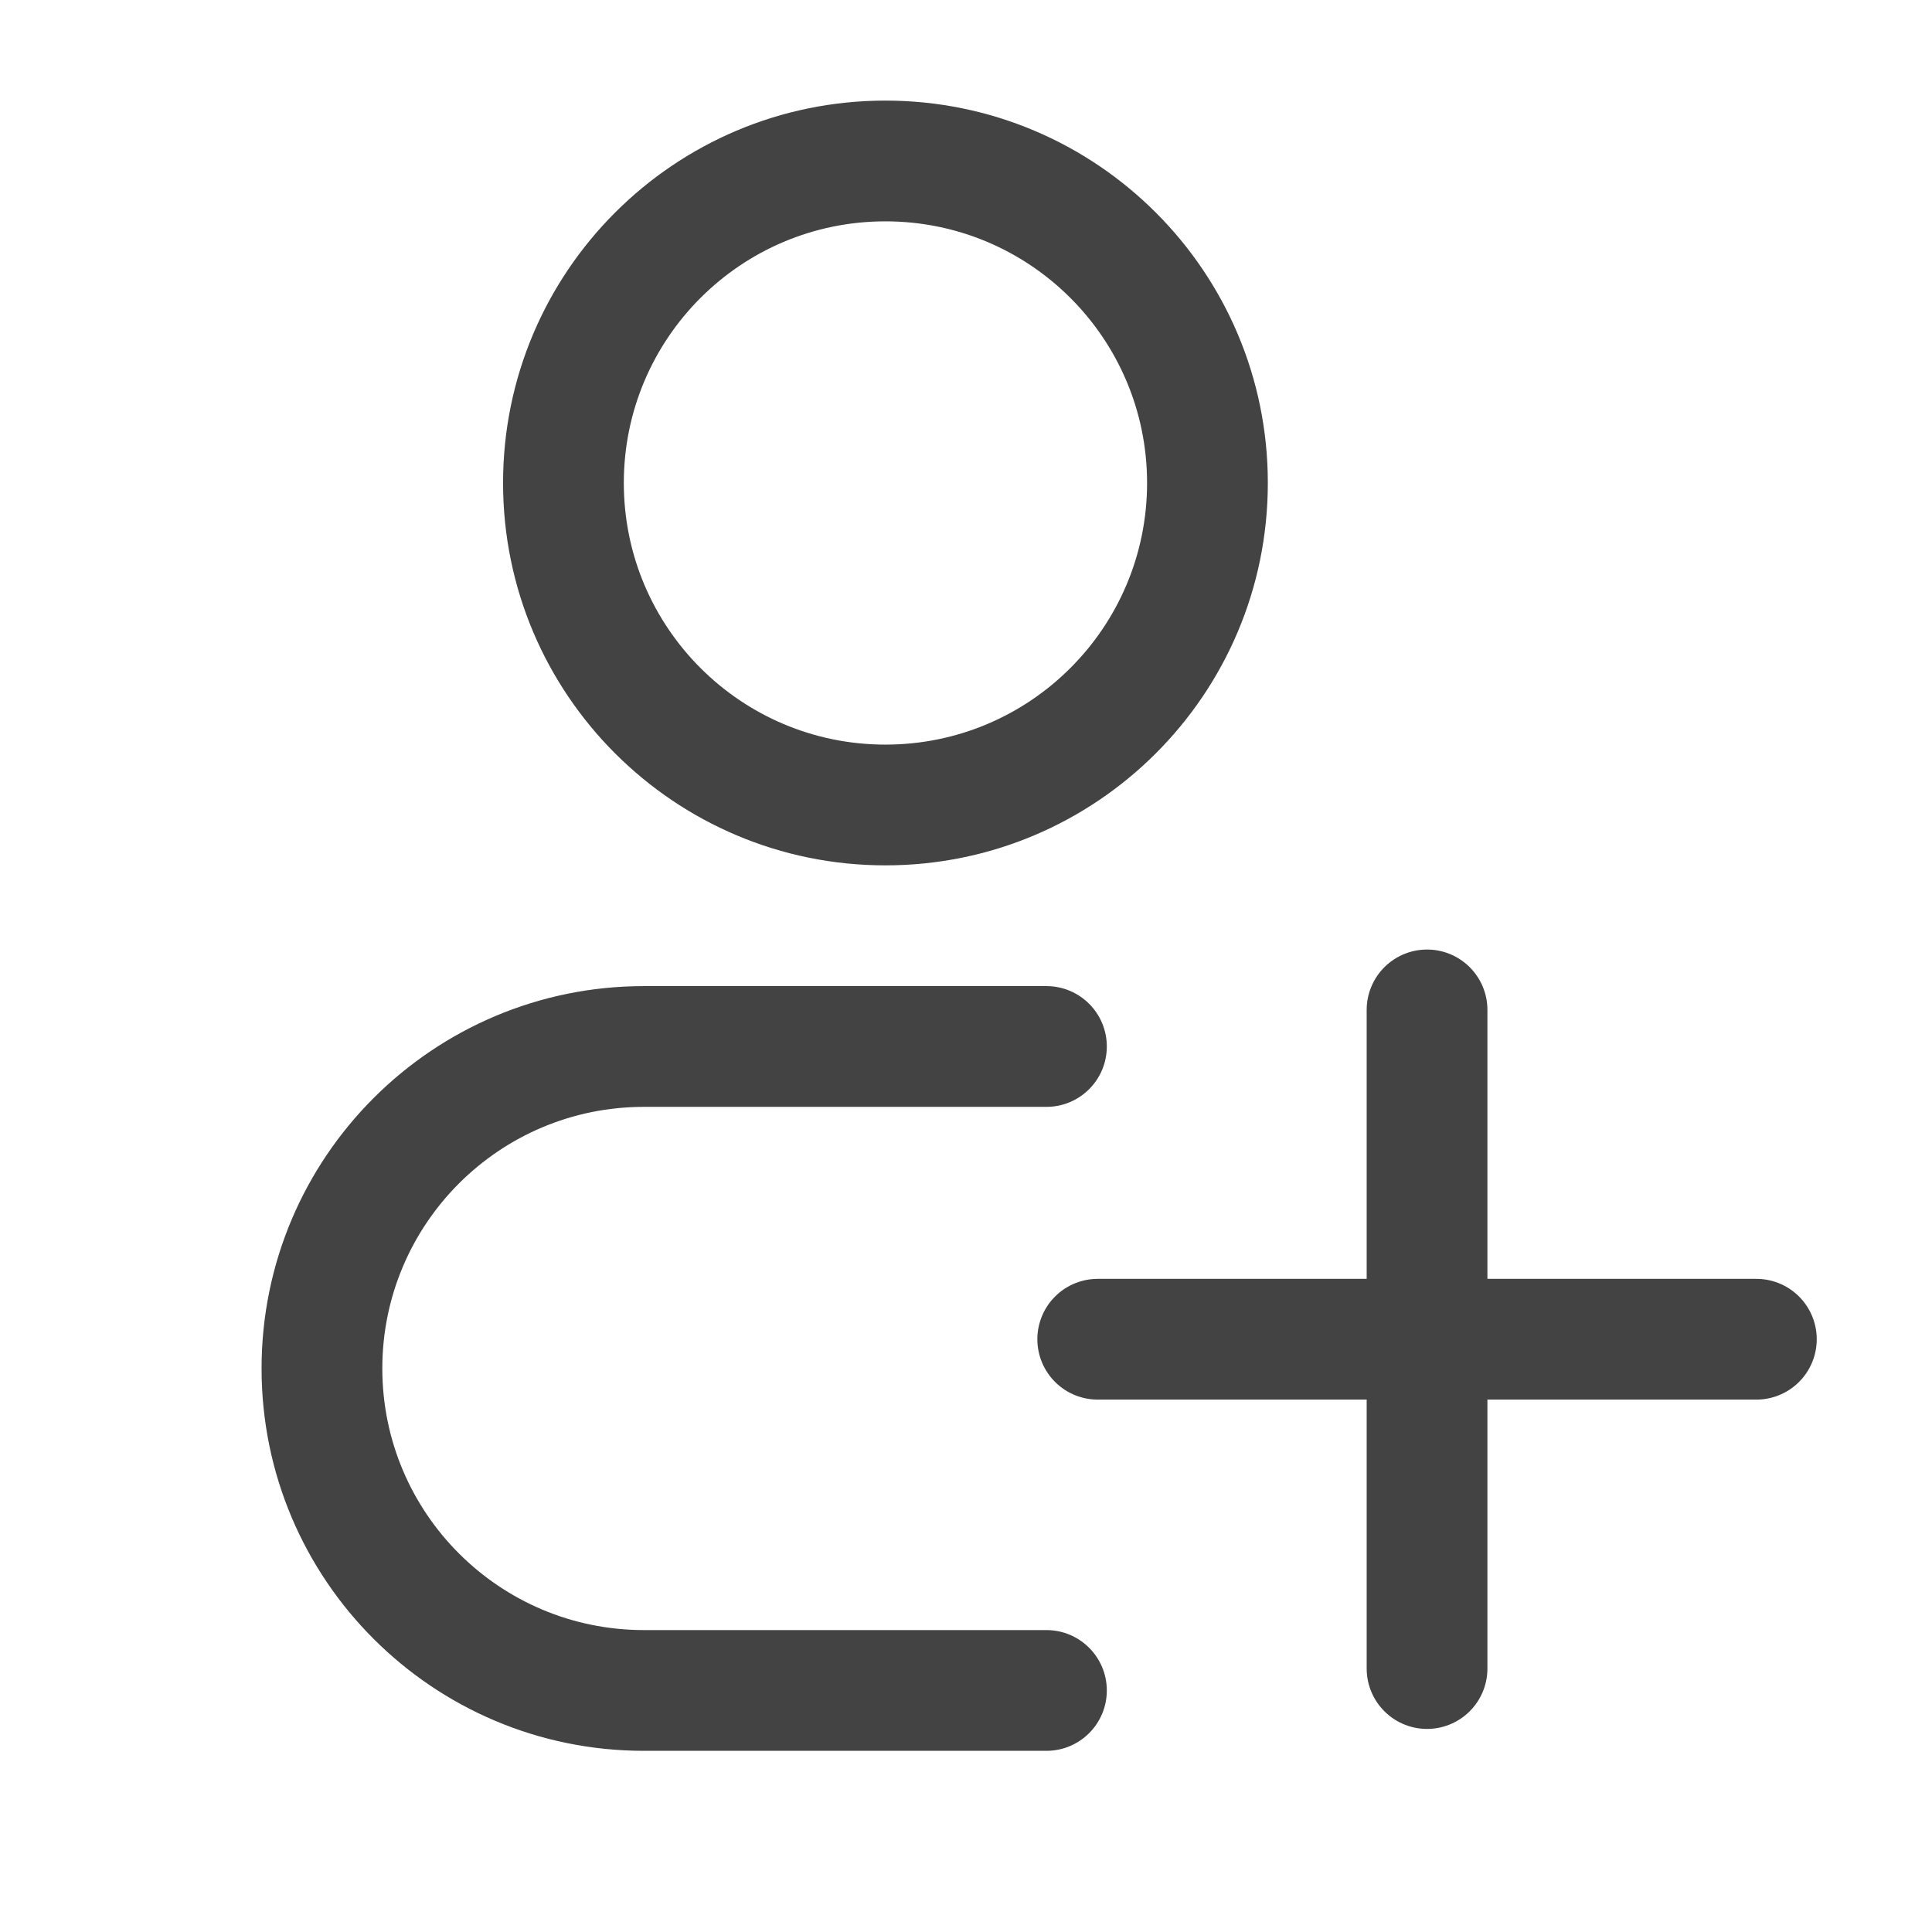 <svg width="44" height="44" viewBox="0 0 44 44" fill="none" xmlns="http://www.w3.org/2000/svg">
<path d="M23.832 25.208C24.591 25.208 25.207 24.592 25.207 23.833C25.207 23.073 24.591 22.458 23.832 22.458V25.208ZM23.832 39.874C24.591 39.874 25.207 39.259 25.207 38.499C25.207 37.74 24.591 37.124 23.832 37.124V39.874ZM26.124 10.999C26.124 14.29 23.456 16.958 20.165 16.958V19.708C24.975 19.708 28.874 15.809 28.874 10.999H26.124ZM20.165 16.958C16.875 16.958 14.207 14.29 14.207 10.999H11.457C11.457 15.809 15.356 19.708 20.165 19.708V16.958ZM14.207 10.999C14.207 7.709 16.875 5.041 20.165 5.041V2.291C15.356 2.291 11.457 6.19 11.457 10.999H14.207ZM20.165 5.041C23.456 5.041 26.124 7.709 26.124 10.999H28.874C28.874 6.19 24.975 2.291 20.165 2.291V5.041ZM14.665 25.208H23.832V22.458H14.665V25.208ZM23.832 37.124H14.665V39.874H23.832V37.124ZM14.665 37.124C11.375 37.124 8.707 34.457 8.707 31.166H5.957C5.957 35.975 9.856 39.874 14.665 39.874V37.124ZM14.665 22.458C9.856 22.458 5.957 26.357 5.957 31.166H8.707C8.707 27.875 11.375 25.208 14.665 25.208V22.458Z" fill="#434343"/>
<path d="M25 30.5H40M32.5 38V30.5L32.5 23" stroke="#434343" stroke-width="2.75" stroke-linecap="round"/>
</svg>

